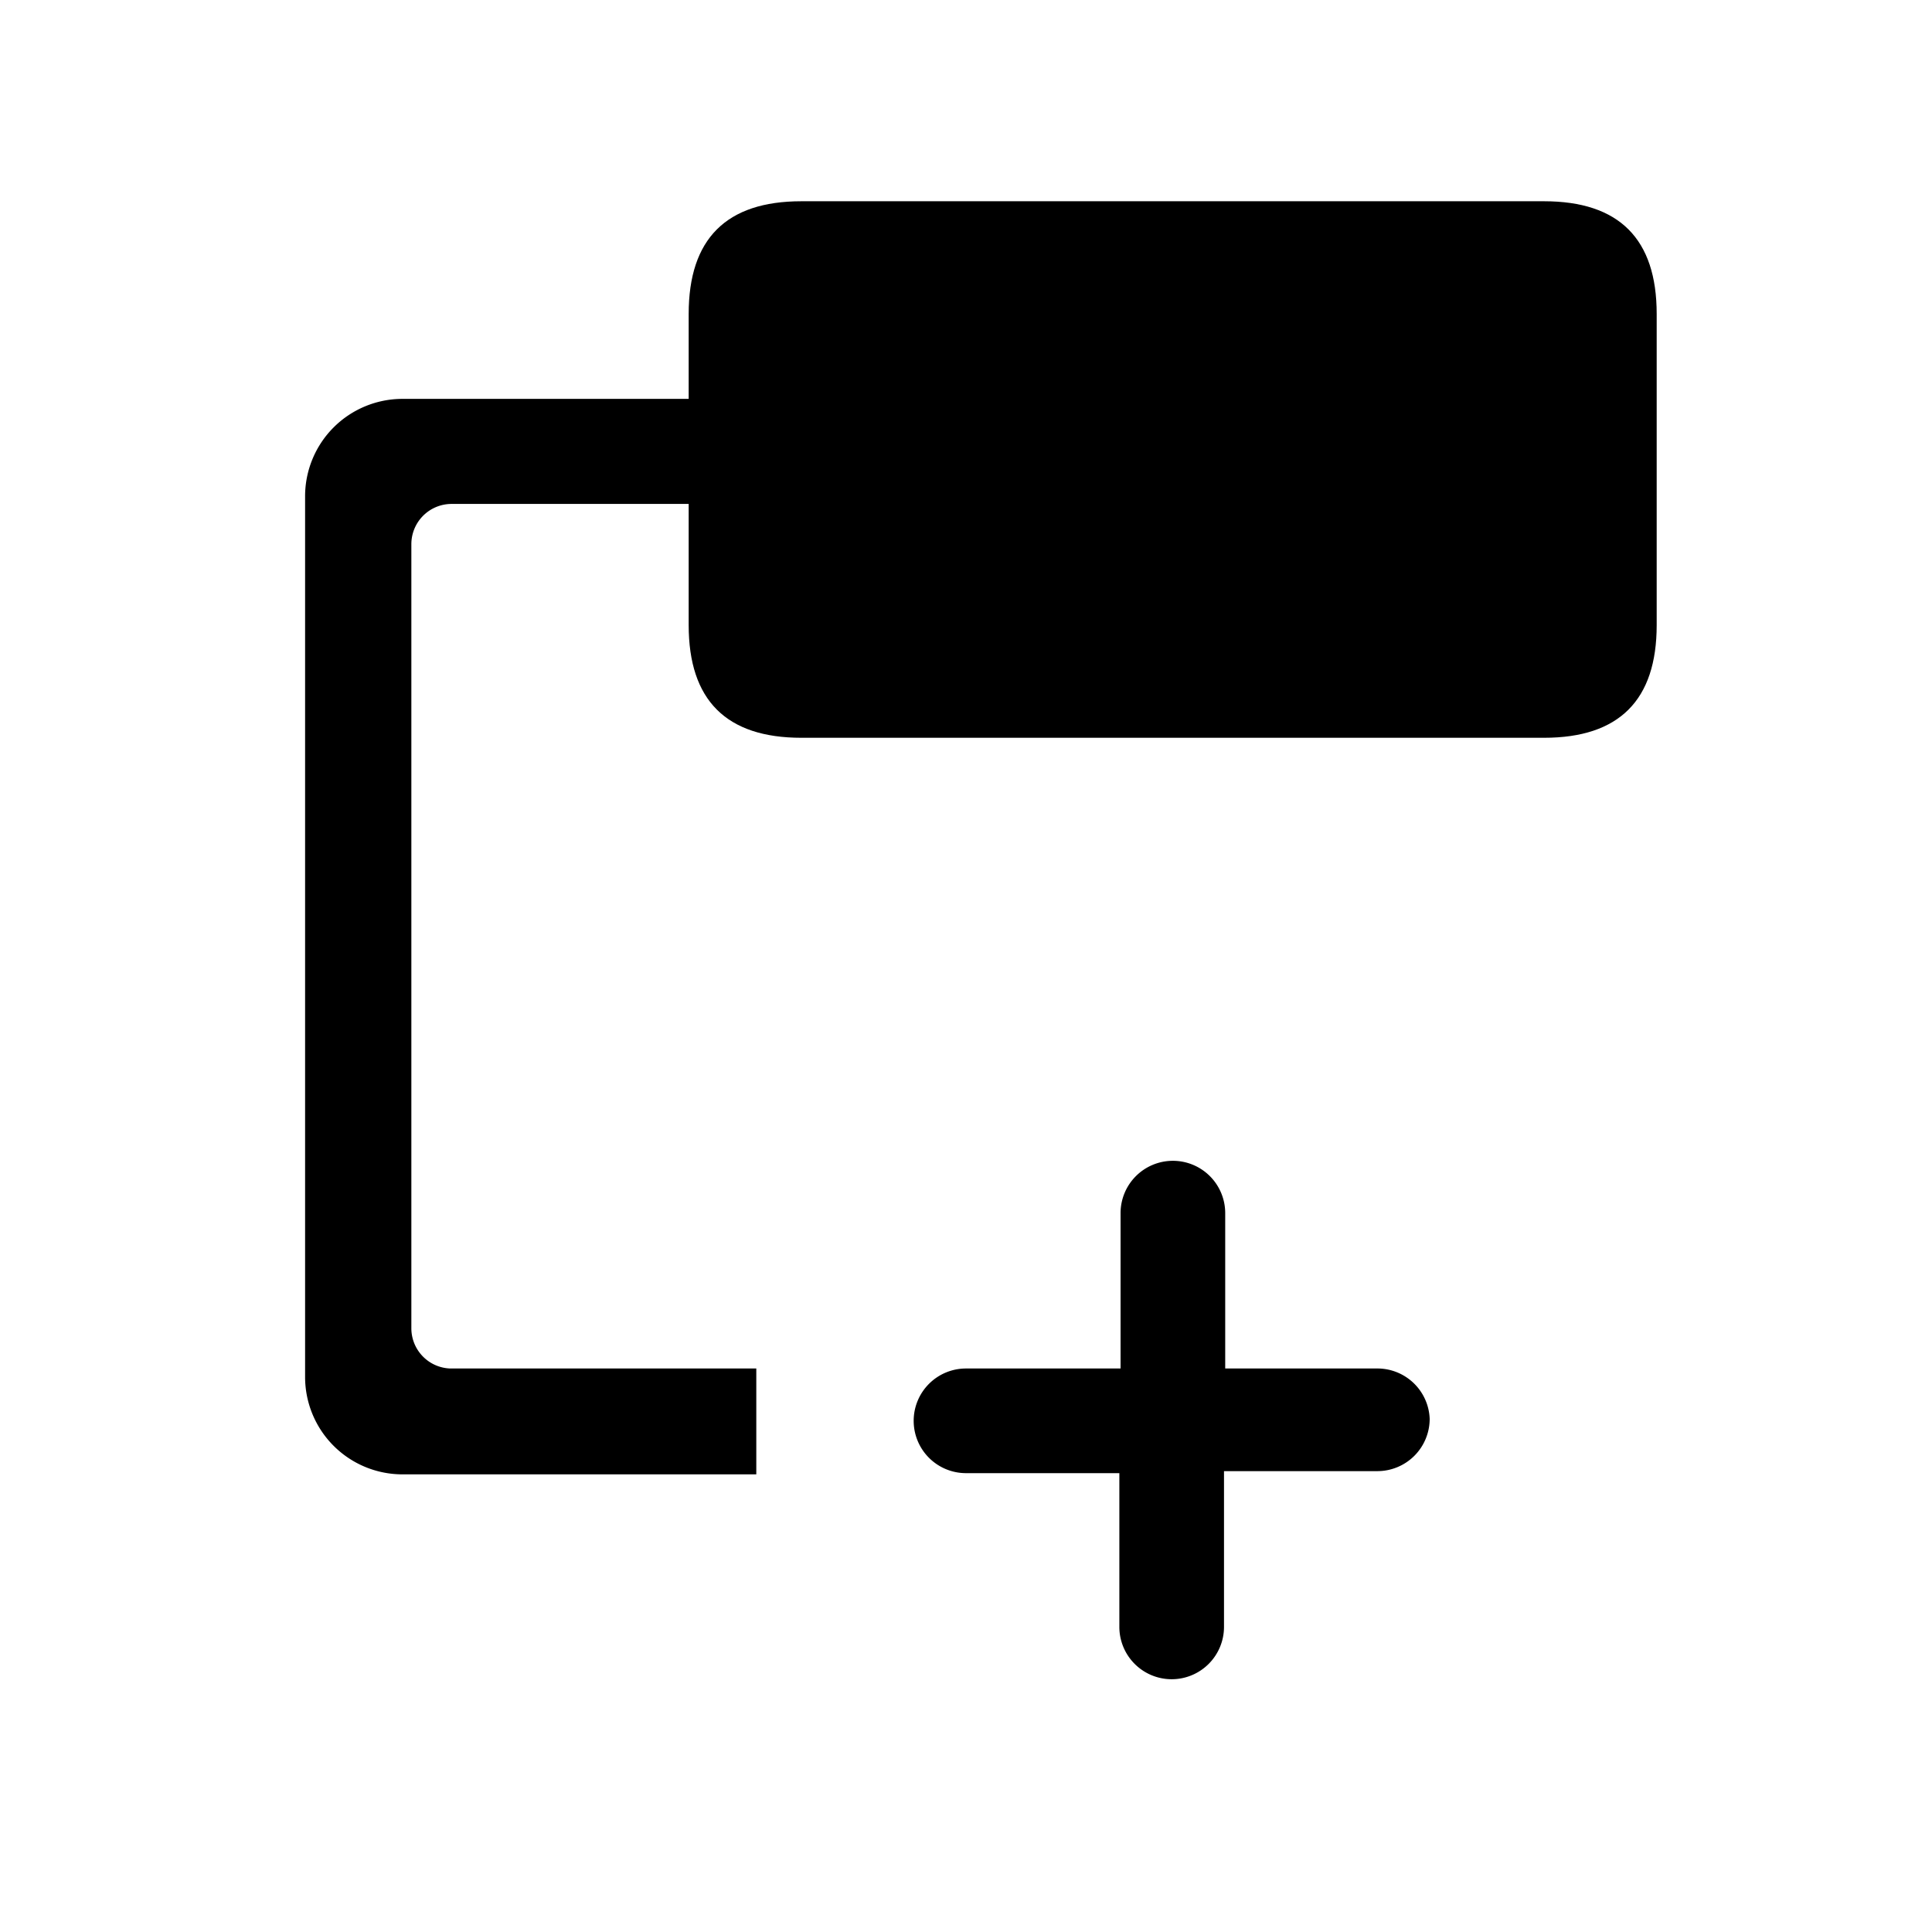 <?xml version="1.0" standalone="no"?><!DOCTYPE svg PUBLIC "-//W3C//DTD SVG 1.1//EN" "http://www.w3.org/Graphics/SVG/1.1/DTD/svg11.dtd"><svg t="1590547806259" class="icon" viewBox="0 0 1024 1024" version="1.1" xmlns="http://www.w3.org/2000/svg" p-id="12851" xmlns:xlink="http://www.w3.org/1999/xlink" width="200" height="200"><defs><style type="text/css"></style></defs><path d="M218.027 704V288.427a21.333 21.333 0 0 1 21.333-21.333h126.293V211.413H213.333a51.627 51.627 0 0 0-51.627 51.627v466.773A51.627 51.627 0 0 0 213.333 781.44h187.52V725.333h-162.133a21.333 21.333 0 0 1-20.693-21.333zM730.667 725.333h-81.28v-82.347a27.733 27.733 0 0 0-27.733-27.733 27.733 27.733 0 0 0-27.733 27.733V725.333H512a27.733 27.733 0 0 0-27.733 27.733 27.733 27.733 0 0 0 27.733 27.733h81.28v81.493a27.733 27.733 0 0 0 27.733 27.733 27.733 27.733 0 0 0 27.733-27.733v-82.56h81.28a27.733 27.733 0 0 0 27.733-27.733A27.733 27.733 0 0 0 730.667 725.333z" p-id="12852"></path><path d="M365.013 106.667m59.733 0l393.6 0q59.733 0 59.733 59.733l0 164.907q0 59.733-59.733 59.733l-393.6 0q-59.733 0-59.733-59.733l0-164.907q0-59.733 59.733-59.733Z" p-id="12853"></path></svg>